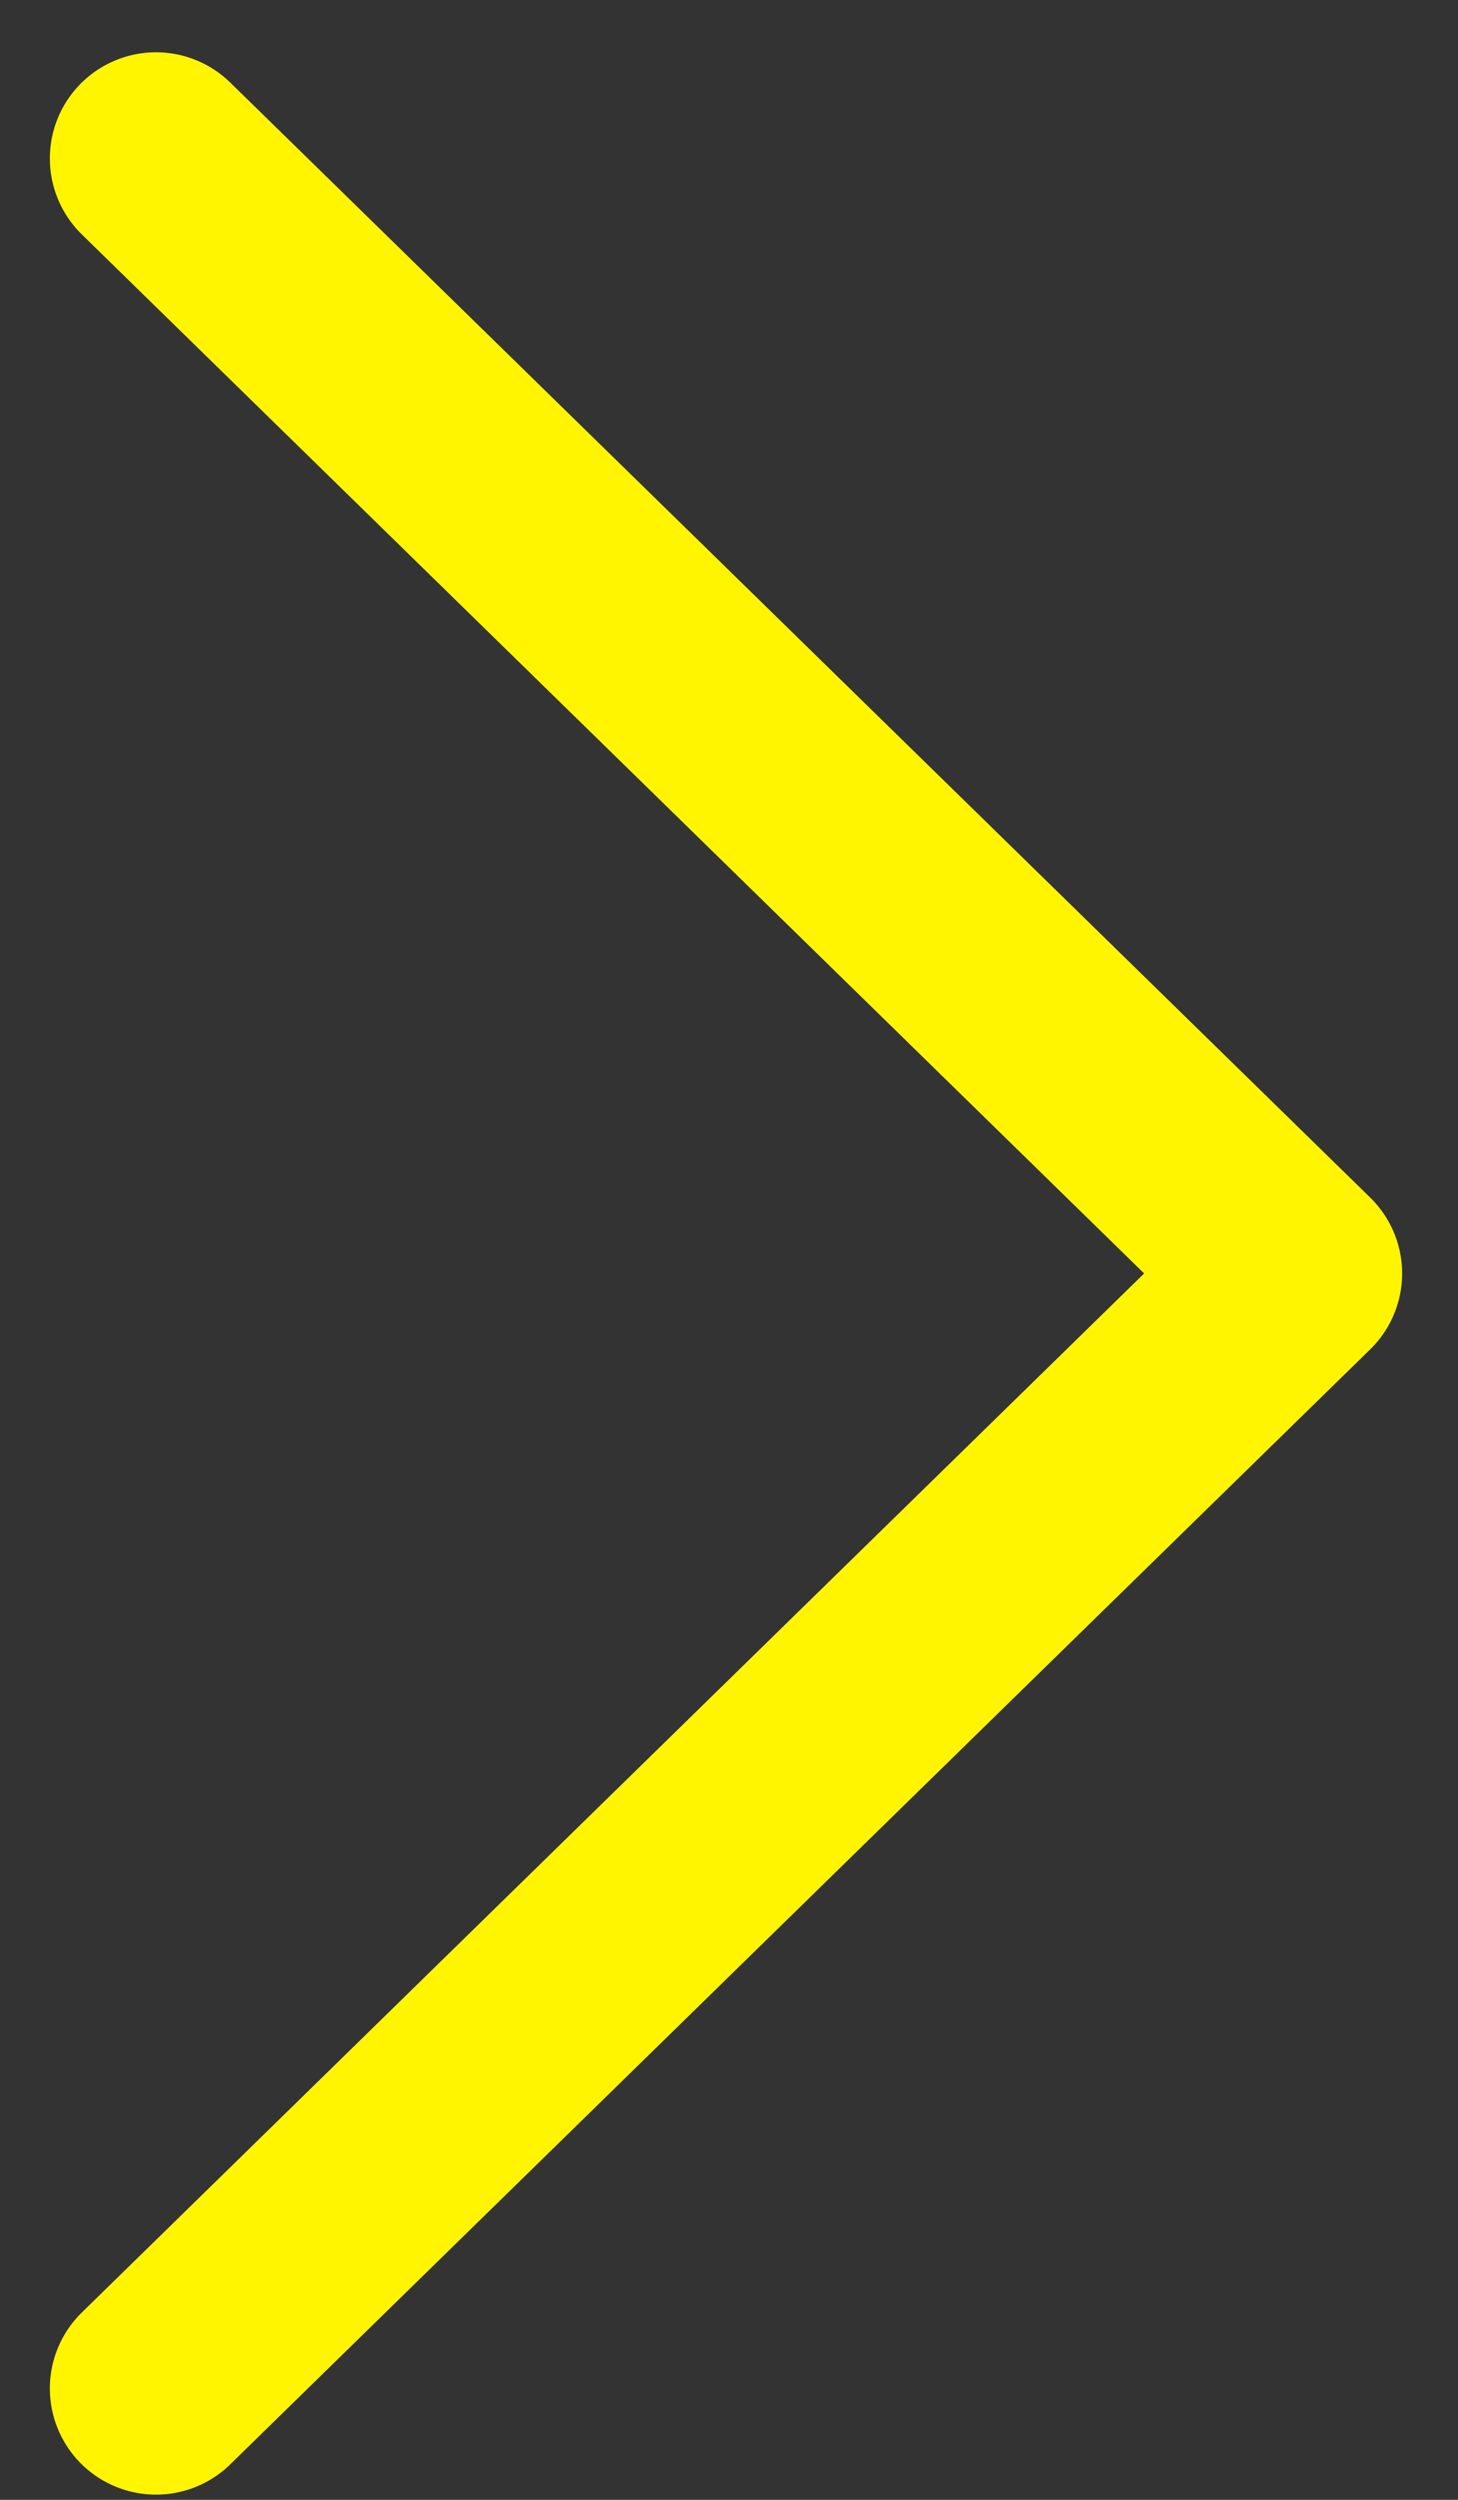 <svg width="21" height="36" viewBox="0 0 21 36" fill="none" xmlns="http://www.w3.org/2000/svg">
<rect x="0" y="0" width="21" height="36" fill="#333333" stroke="none"/>
<path d="M2.247 2.282L18.666 18.339L2.247 34.396" stroke="#FFF500" stroke-width="3.058" stroke-linecap="round" stroke-linejoin="round"/>
</svg>
